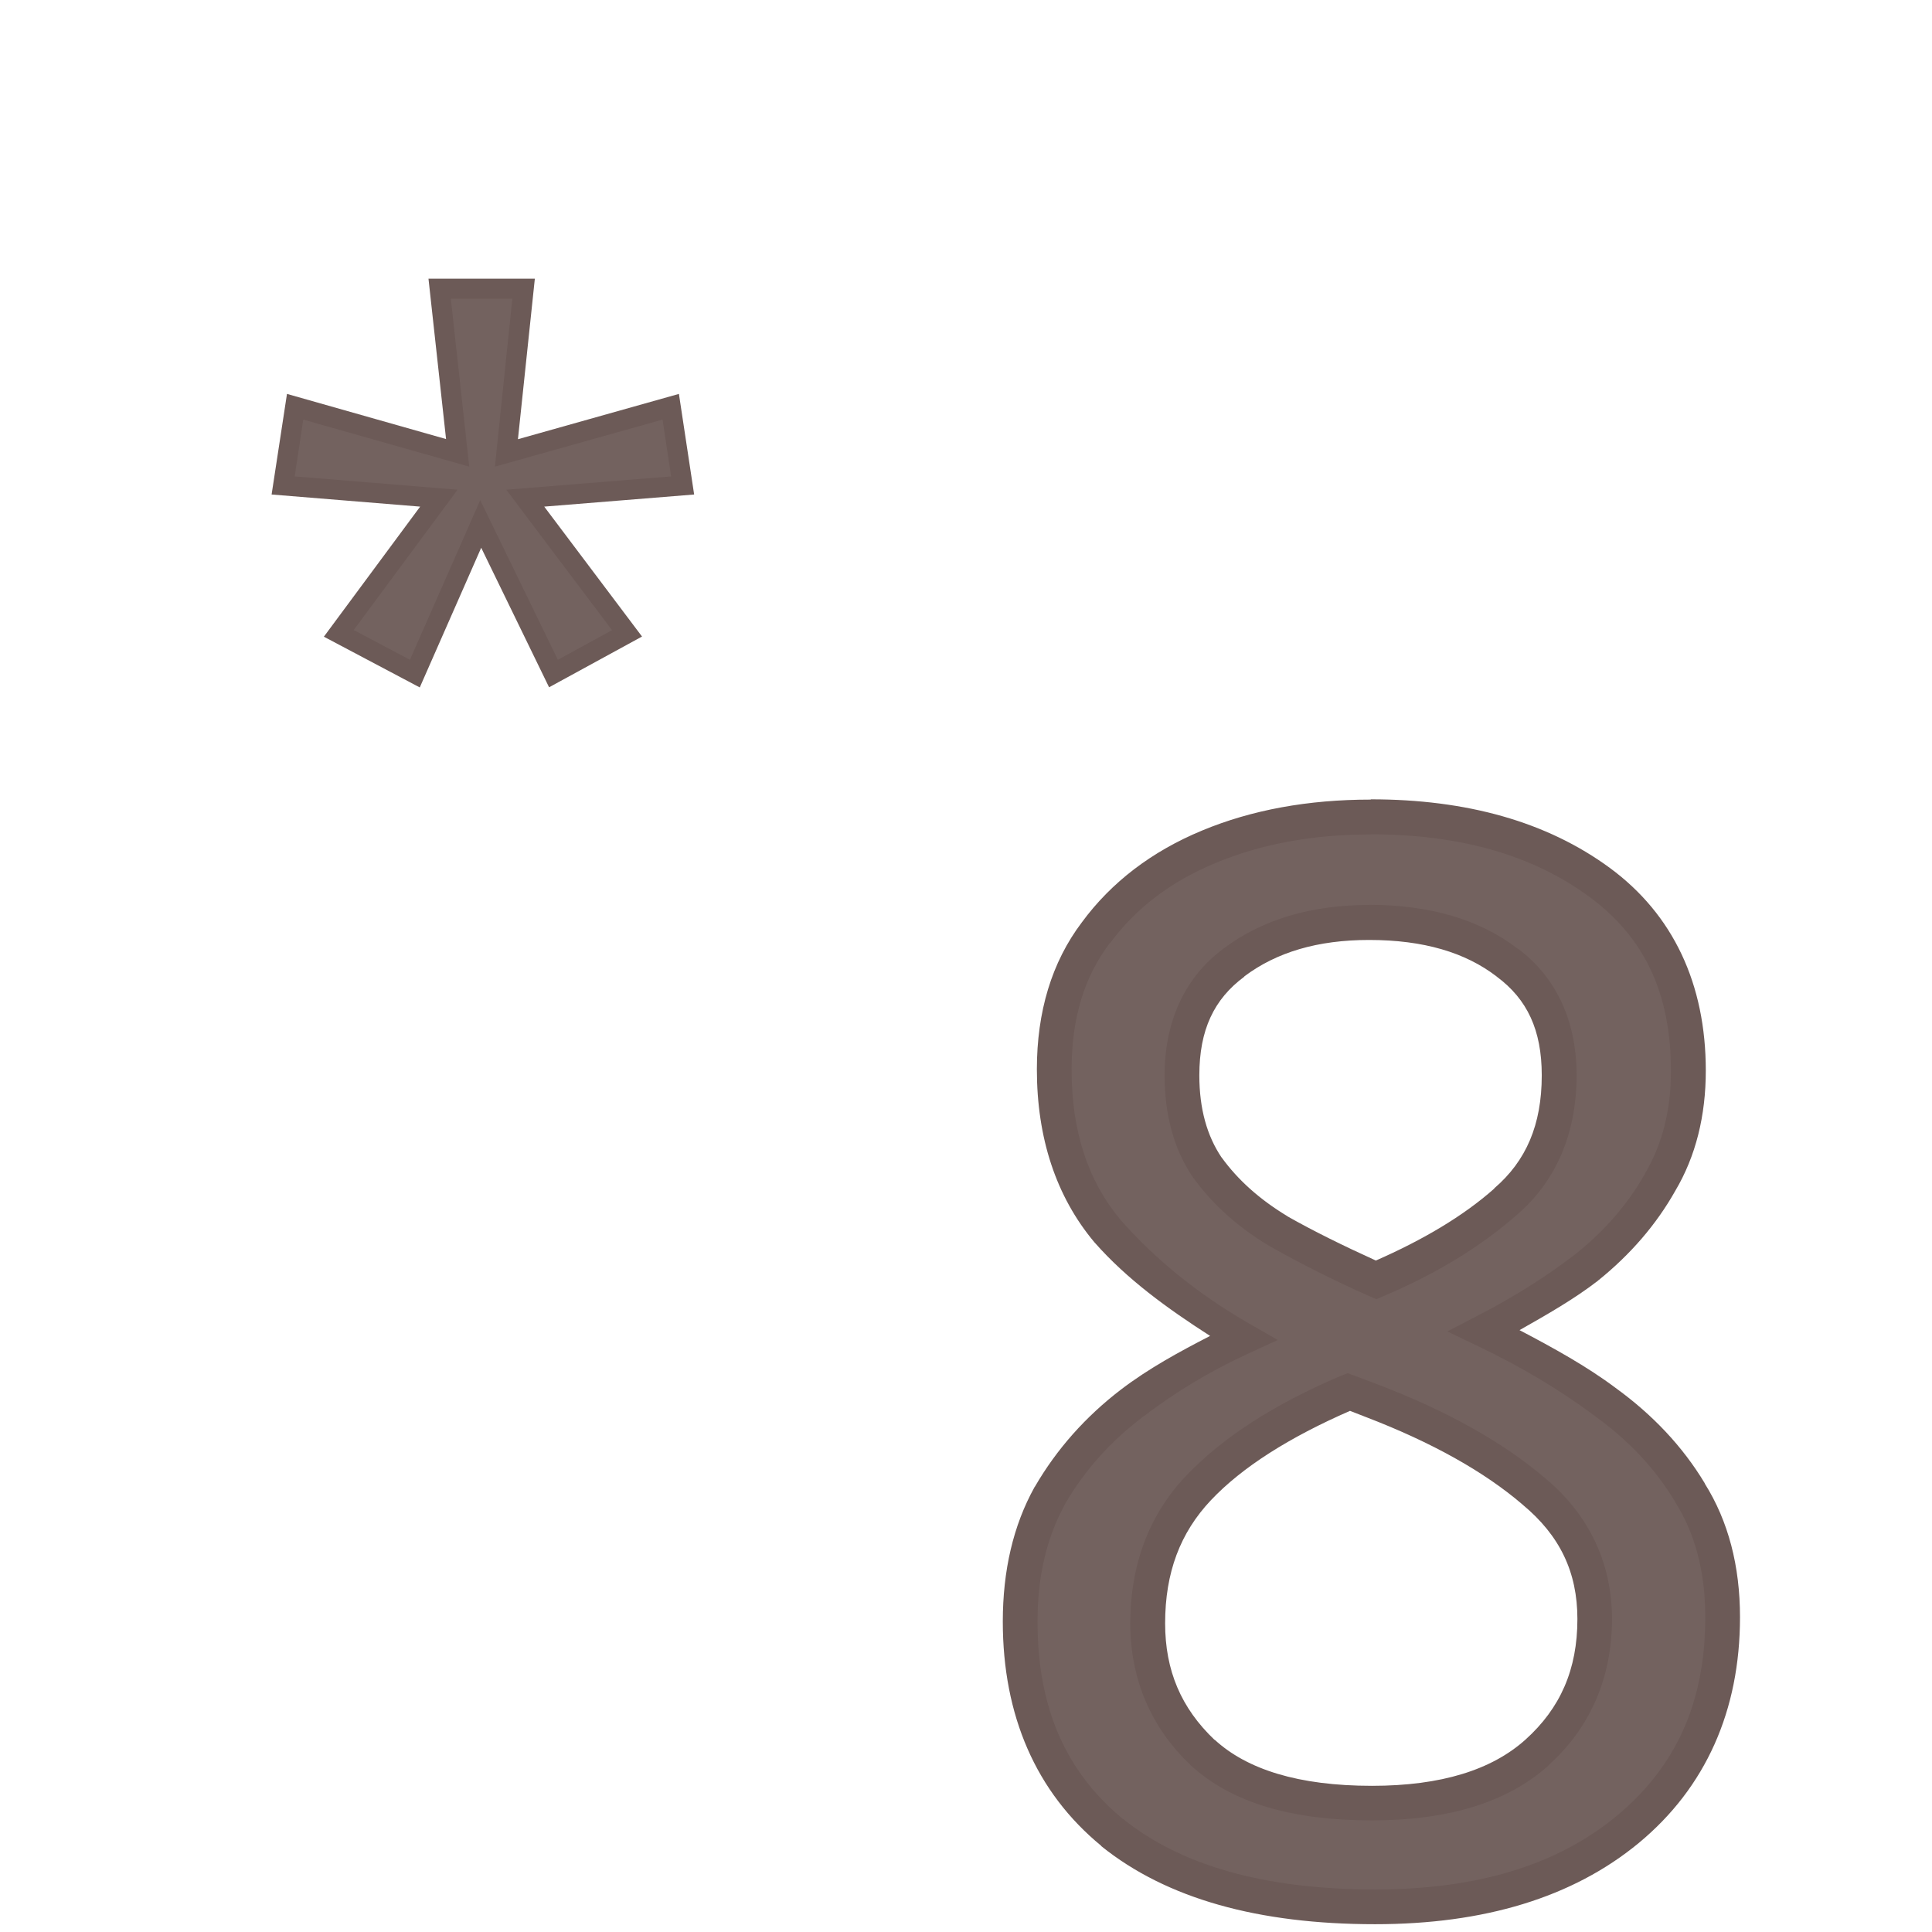 <?xml version="1.0" encoding="UTF-8" standalone="no"?>
<svg
   xmlns:dc="http://purl.org/dc/elements/1.1/"
   xmlns:cc="http://creativecommons.org/ns#"
   xmlns:rdf="http://www.w3.org/1999/02/22-rdf-syntax-ns#"
   xmlns:svg="http://www.w3.org/2000/svg"
   xmlns="http://www.w3.org/2000/svg"
   xmlns:sodipodi="http://sodipodi.sourceforge.net/DTD/sodipodi-0.dtd"
   xmlns:inkscape="http://www.inkscape.org/namespaces/inkscape"
   width="24mm"
   height="24mm"
   viewBox="0 0 24 24"
   version="1.1"
   id="svg7883"
   inkscape:version="1.0.2 (e86c870879, 2021-01-15, custom)"
   sodipodi:docname="guileless_bopomofo_keyboard_qwerty_8.svg">
  <defs
     id="defs7877" />
  <sodipodi:namedview
     id="base"
     pagecolor="#ffffff"
     bordercolor="#666666"
     borderopacity="1.0"
     inkscape:pageopacity="0.0"
     inkscape:pageshadow="2"
     inkscape:zoom="0.35"
     inkscape:cx="-780.35996"
     inkscape:cy="-148.93138"
     inkscape:document-units="mm"
     inkscape:current-layer="layer1"
     inkscape:document-rotation="0"
     showgrid="false"
     inkscape:window-width="1920"
     inkscape:window-height="1049"
     inkscape:window-x="1"
     inkscape:window-y="0"
     inkscape:window-maximized="1" />
  <g
     inkscape:label="Layer 1"
     inkscape:groupmode="layer"
     id="layer1"
     transform="translate(-312.304,-187.571)">
    <g
       id="g3007"
       transform="translate(229.972,-178.932)">
      <g
         id="g2222">
        <rect
           style="fill:none;stroke:none;stroke-width:0.1"
           id="rect10-6-2"
           width="24"
           height="24"
           x="82.331"
           y="366.503" />
        <g
           id="g3224"
           transform="matrix(0.583,0,0,0.583,177.881,220.326)">
          <rect
             style="fill:none;stroke:none;stroke-width:0.1"
             id="rect10-6-2-8"
             width="24"
             height="24"
             x="-146.656"
             y="267.733" />
          <g
             id="g3298-0"
             style="font-size:11.289px;line-height:1.25;font-family:'Noto Sans';-inkscape-font-specification:'Noto Sans';letter-spacing:0px;word-spacing:0px;fill:#6c5a57;fill-opacity:0.953;stroke-width:0.265"
             transform="matrix(2.803,0,0,2.803,177.777,-127.924)">
            <path
               style="color:#000000;font-style:normal;font-variant:normal;font-weight:normal;font-stretch:normal;font-size:medium;line-height:1.25;font-family:'Noto Sans';-inkscape-font-specification:'Noto Sans';font-variant-ligatures:normal;font-variant-position:normal;font-variant-caps:normal;font-variant-numeric:normal;font-variant-alternates:normal;font-variant-east-asian:normal;font-feature-settings:normal;font-variation-settings:normal;text-indent:0;text-align:start;text-decoration:none;text-decoration-line:none;text-decoration-style:solid;text-decoration-color:#000000;letter-spacing:0px;word-spacing:0px;text-transform:none;writing-mode:lr-tb;direction:ltr;text-orientation:mixed;dominant-baseline:auto;baseline-shift:baseline;text-anchor:start;white-space:normal;shape-padding:0;shape-margin:0;inline-size:0;clip-rule:nonzero;display:inline;overflow:visible;visibility:visible;isolation:auto;mix-blend-mode:normal;color-interpolation:sRGB;color-interpolation-filters:linearRGB;solid-color:#000000;solid-opacity:1;vector-effect:none;fill:#6c5a57;fill-opacity:0.953;fill-rule:nonzero;stroke:none;stroke-width:0.265;stroke-linecap:butt;stroke-linejoin:miter;stroke-miterlimit:4;stroke-dasharray:none;stroke-dashoffset:0;stroke-opacity:1;color-rendering:auto;image-rendering:auto;shape-rendering:auto;text-rendering:auto;enable-background:accumulate;stop-color:#000000;stop-opacity:1"
               d="m -111.476,141.3 c 0.707,0 1.287,0.166 1.738,0.497 0.452,0.331 0.677,0.809 0.677,1.434 0,0.324 -0.071,0.606 -0.214,0.847 -0.135,0.241 -0.32,0.455 -0.553,0.643 -0.233,0.181 -0.489,0.342 -0.768,0.485 0.331,0.158 0.632,0.339 0.903,0.542 0.271,0.196 0.485,0.425 0.643,0.689 0.166,0.263 0.248,0.58 0.248,0.948 0,0.677 -0.241,1.215 -0.722,1.614 -0.474,0.391 -1.114,0.587 -1.919,0.587 -0.865,0 -1.532,-0.188 -1.998,-0.564 -0.467,-0.384 -0.7,-0.918 -0.7,-1.603 0,-0.369 0.075,-0.689 0.226,-0.96 0.158,-0.271 0.365,-0.504 0.621,-0.7 0.256,-0.196 0.531,-0.361 0.824,-0.497 -0.391,-0.226 -0.726,-0.497 -1.005,-0.813 -0.271,-0.324 -0.406,-0.734 -0.406,-1.23 0,-0.414 0.105,-0.76 0.316,-1.039 0.211,-0.286 0.497,-0.504 0.858,-0.655 0.361,-0.151 0.771,-0.226 1.23,-0.226 z m -0.011,0.802 c -0.414,0 -0.756,0.102 -1.027,0.305 -0.263,0.196 -0.395,0.482 -0.395,0.858 0,0.278 0.064,0.512 0.192,0.7 0.135,0.188 0.316,0.35 0.542,0.485 0.226,0.128 0.474,0.252 0.745,0.373 0.391,-0.166 0.719,-0.365 0.982,-0.598 0.271,-0.233 0.406,-0.553 0.406,-0.96 0,-0.376 -0.132,-0.662 -0.395,-0.858 -0.263,-0.203 -0.613,-0.305 -1.05,-0.305 z m -1.682,5.328 c 0,0.391 0.139,0.719 0.418,0.982 0.278,0.256 0.707,0.384 1.287,0.384 0.549,0 0.967,-0.128 1.253,-0.384 0.294,-0.263 0.44,-0.602 0.44,-1.016 0,-0.391 -0.154,-0.715 -0.463,-0.971 -0.309,-0.263 -0.719,-0.493 -1.23,-0.689 l -0.181,-0.068 c -0.497,0.211 -0.877,0.455 -1.14,0.734 -0.256,0.271 -0.384,0.613 -0.384,1.027 z"
               id="path3300-3" />
            <path
               style="color:#000000;font-style:normal;font-variant:normal;font-weight:normal;font-stretch:normal;font-size:medium;line-height:1.25;font-family:'Noto Sans';-inkscape-font-specification:'Noto Sans';font-variant-ligatures:normal;font-variant-position:normal;font-variant-caps:normal;font-variant-numeric:normal;font-variant-alternates:normal;font-variant-east-asian:normal;font-feature-settings:normal;font-variation-settings:normal;text-indent:0;text-align:start;text-decoration:none;text-decoration-line:none;text-decoration-style:solid;text-decoration-color:#000000;letter-spacing:0px;word-spacing:0px;text-transform:none;writing-mode:lr-tb;direction:ltr;text-orientation:mixed;dominant-baseline:auto;baseline-shift:baseline;text-anchor:start;white-space:normal;shape-padding:0;shape-margin:0;inline-size:0;clip-rule:nonzero;display:inline;overflow:visible;visibility:visible;isolation:auto;mix-blend-mode:normal;color-interpolation:sRGB;color-interpolation-filters:linearRGB;solid-color:#000000;solid-opacity:1;vector-effect:none;fill-opacity:1;fill-rule:nonzero;stroke:none;stroke-width:0.265;stroke-linecap:butt;stroke-linejoin:miter;stroke-miterlimit:4;stroke-dasharray:none;stroke-dashoffset:0;stroke-opacity:1;color-rendering:auto;image-rendering:auto;shape-rendering:auto;text-rendering:auto;enable-background:accumulate;stop-color:#000000;stop-opacity:1"
               d="m -111.475,141.168 c -0.474,0 -0.904,0.078 -1.283,0.236 -0.38,0.158 -0.687,0.391 -0.912,0.697 -0.23,0.304 -0.342,0.681 -0.342,1.117 0,0.521 0.145,0.967 0.438,1.316 l 0.002,0.002 c 0.244,0.277 0.551,0.5 0.877,0.709 -0.235,0.121 -0.467,0.247 -0.678,0.408 -0.269,0.206 -0.488,0.452 -0.654,0.738 l -0.002,0.002 c -0.163,0.293 -0.242,0.637 -0.242,1.023 0,0.715 0.252,1.297 0.748,1.705 v 0.002 c 0.498,0.401 1.197,0.594 2.082,0.594 0.827,0 1.501,-0.202 2.004,-0.617 0.51,-0.422 0.77,-1.008 0.77,-1.717 0,-0.388 -0.088,-0.729 -0.268,-1.016 v -0.002 c -0.167,-0.278 -0.395,-0.52 -0.678,-0.725 -0.22,-0.165 -0.473,-0.304 -0.73,-0.439 0.208,-0.118 0.416,-0.236 0.598,-0.377 v -0.002 h 0.002 c 0.244,-0.197 0.44,-0.424 0.584,-0.68 0.156,-0.263 0.232,-0.571 0.232,-0.914 0,-0.657 -0.247,-1.186 -0.73,-1.541 -0.478,-0.351 -1.088,-0.521 -1.816,-0.521 z m 0,0.264 c 0.687,0 1.235,0.161 1.66,0.473 0.42,0.308 0.623,0.733 0.623,1.326 0,0.304 -0.068,0.561 -0.197,0.779 v 0.002 c -0.127,0.225 -0.3,0.427 -0.521,0.605 -0.226,0.175 -0.475,0.332 -0.746,0.471 l -0.236,0.123 0.24,0.115 c 0.324,0.155 0.617,0.33 0.881,0.527 l 0.002,0.002 c 0.258,0.186 0.459,0.401 0.607,0.648 v 0.002 l 0.002,0.002 c 0.151,0.24 0.229,0.528 0.229,0.877 0,0.646 -0.222,1.136 -0.676,1.512 -0.446,0.368 -1.05,0.557 -1.834,0.557 -0.846,0 -1.479,-0.185 -1.914,-0.535 h -0.002 c -0.435,-0.359 -0.65,-0.846 -0.65,-1.5 0,-0.35 0.071,-0.644 0.209,-0.893 v -0.002 c 0.149,-0.256 0.343,-0.473 0.586,-0.658 0.248,-0.19 0.514,-0.351 0.799,-0.482 l 0.232,-0.107 -0.221,-0.127 c -0.379,-0.219 -0.703,-0.479 -0.971,-0.783 -0.25,-0.298 -0.375,-0.674 -0.375,-1.146 0,-0.391 0.097,-0.706 0.289,-0.959 h 0.002 c 0.196,-0.266 0.461,-0.469 0.803,-0.611 0.343,-0.143 0.735,-0.217 1.18,-0.217 z m -0.012,0.537 c -0.436,0 -0.811,0.109 -1.107,0.332 -0.296,0.22 -0.447,0.556 -0.447,0.963 0,0.299 0.07,0.562 0.215,0.775 v 0.002 h 0.002 c 0.147,0.204 0.341,0.378 0.58,0.521 l 0.002,0.002 h 0.002 c 0.23,0.13 0.481,0.257 0.756,0.379 l 0.053,0.023 0.053,-0.023 c 0.402,-0.17 0.741,-0.377 1.018,-0.621 0.299,-0.258 0.451,-0.623 0.451,-1.059 0,-0.406 -0.151,-0.741 -0.445,-0.961 -4.6e-4,-3.5e-4 -0.001,3.6e-4 -0.002,0 -0.291,-0.224 -0.673,-0.334 -1.129,-0.334 z m 0,0.266 c 0.416,-10e-6 0.733,0.096 0.969,0.277 l 0.002,0.002 c 0.231,0.171 0.342,0.405 0.342,0.75 0,0.377 -0.119,0.651 -0.361,0.859 v 0.002 c -0.238,0.211 -0.545,0.391 -0.9,0.547 -0.242,-0.11 -0.469,-0.221 -0.672,-0.336 l -0.002,-0.002 c -0.21,-0.127 -0.375,-0.275 -0.498,-0.445 -5.1e-4,-7e-4 -0.001,-0.001 -0.002,-0.002 -0.109,-0.163 -0.168,-0.367 -0.168,-0.623 0,-0.345 0.111,-0.579 0.342,-0.75 v -0.002 c 0.245,-0.184 0.557,-0.277 0.949,-0.277 z m -0.162,3.293 -0.049,0.019 c -0.508,0.216 -0.903,0.469 -1.184,0.766 -0.279,0.295 -0.42,0.676 -0.42,1.117 0,0.423 0.157,0.792 0.459,1.078 v 0.002 h 0.002 c 0.312,0.287 0.776,0.418 1.375,0.418 0.57,0 1.024,-0.132 1.342,-0.416 v -0.002 c 0.319,-0.286 0.484,-0.668 0.484,-1.113 0,-0.426 -0.176,-0.795 -0.51,-1.072 -0.324,-0.276 -0.748,-0.511 -1.27,-0.711 z m 0.018,0.287 0.121,0.047 c 0.5,0.192 0.897,0.414 1.189,0.664 l 0.002,0.002 c 0.283,0.235 0.416,0.513 0.416,0.869 0,0.383 -0.129,0.678 -0.396,0.918 -0.255,0.228 -0.637,0.35 -1.166,0.35 -0.559,0 -0.95,-0.125 -1.195,-0.35 h -0.002 c -0.253,-0.241 -0.375,-0.526 -0.375,-0.885 0,-0.387 0.115,-0.689 0.348,-0.936 0.238,-0.252 0.598,-0.479 1.059,-0.68 z"
               id="path3302-6" />
          </g>
        </g>
      </g>
      <g
         id="g3584"
         transform="matrix(0.5,0,0,0.5,155.659,192.332)">
        <rect
           style="fill:none;stroke:none;stroke-width:0.1"
           id="rect10-6-2-7"
           width="24"
           height="24"
           x="-146.656"
           y="348.343" />
        <g
           id="g3358-8"
           style="font-size:11.289px;line-height:1.25;font-family:'Noto Sans';-inkscape-font-specification:'Noto Sans';letter-spacing:0px;word-spacing:0px;fill:#6c5a57;fill-opacity:0.953;stroke-width:0.265"
           transform="matrix(1.882,0,0,1.882,65.326,126.65)">
          <path
             style="color:#000000;font-style:normal;font-variant:normal;font-weight:normal;font-stretch:normal;font-size:medium;line-height:1.25;font-family:'Noto Sans';-inkscape-font-specification:'Noto Sans';font-variant-ligatures:normal;font-variant-position:normal;font-variant-caps:normal;font-variant-numeric:normal;font-variant-alternates:normal;font-variant-east-asian:normal;font-feature-settings:normal;font-variation-settings:normal;text-indent:0;text-align:start;text-decoration:none;text-decoration-line:none;text-decoration-style:solid;text-decoration-color:#000000;letter-spacing:0px;word-spacing:0px;text-transform:none;writing-mode:lr-tb;direction:ltr;text-orientation:mixed;dominant-baseline:auto;baseline-shift:baseline;text-anchor:start;white-space:normal;shape-padding:0;shape-margin:0;inline-size:0;clip-rule:nonzero;display:inline;overflow:visible;visibility:visible;isolation:auto;mix-blend-mode:normal;color-interpolation:sRGB;color-interpolation-filters:linearRGB;solid-color:#000000;solid-opacity:1;vector-effect:none;fill:#6c5a57;fill-opacity:0.953;fill-rule:nonzero;stroke:none;stroke-width:0.265;stroke-linecap:butt;stroke-linejoin:miter;stroke-miterlimit:4;stroke-dasharray:none;stroke-dashoffset:0;stroke-opacity:1;color-rendering:auto;image-rendering:auto;shape-rendering:auto;text-rendering:auto;enable-background:accumulate;stop-color:#000000;stop-opacity:1"
             d="m -105.724,121.607 -0.226,2.167 2.167,-0.61 0.158,1.039 -2.077,0.169 1.343,1.784 -0.971,0.531 -0.96,-1.976 -0.869,1.976 -1.005,-0.531 1.321,-1.784 -2.055,-0.169 0.158,-1.039 2.145,0.61 -0.237,-2.167 z"
             id="path3360-92" />
          <path
             style="color:#000000;font-style:normal;font-variant:normal;font-weight:normal;font-stretch:normal;font-size:medium;line-height:1.25;font-family:'Noto Sans';-inkscape-font-specification:'Noto Sans';font-variant-ligatures:normal;font-variant-position:normal;font-variant-caps:normal;font-variant-numeric:normal;font-variant-alternates:normal;font-variant-east-asian:normal;font-feature-settings:normal;font-variation-settings:normal;text-indent:0;text-align:start;text-decoration:none;text-decoration-line:none;text-decoration-style:solid;text-decoration-color:#000000;letter-spacing:0px;word-spacing:0px;text-transform:none;writing-mode:lr-tb;direction:ltr;text-orientation:mixed;dominant-baseline:auto;baseline-shift:baseline;text-anchor:start;white-space:normal;shape-padding:0;shape-margin:0;inline-size:0;clip-rule:nonzero;display:inline;overflow:visible;visibility:visible;isolation:auto;mix-blend-mode:normal;color-interpolation:sRGB;color-interpolation-filters:linearRGB;solid-color:#000000;solid-opacity:1;vector-effect:none;fill-opacity:1;fill-rule:nonzero;stroke:none;stroke-width:0.265;stroke-linecap:butt;stroke-linejoin:miter;stroke-miterlimit:4;stroke-dasharray:none;stroke-dashoffset:0;stroke-opacity:1;color-rendering:auto;image-rendering:auto;shape-rendering:auto;text-rendering:auto;enable-background:accumulate;stop-color:#000000;stop-opacity:1"
             d="m -106.979,121.475 0.232,2.117 -2.1,-0.596 -0.203,1.328 1.961,0.16 -1.271,1.717 1.266,0.67 0.811,-1.844 0.896,1.842 1.227,-0.67 -1.291,-1.715 1.979,-0.16 -0.201,-1.328 -2.125,0.598 0.223,-2.119 h -0.148 z m 0.295,0.264 h 0.812 l -0.23,2.217 2.213,-0.621 0.113,0.75 -2.176,0.176 1.396,1.854 -0.715,0.391 -1.025,-2.107 -0.928,2.107 -0.742,-0.393 1.371,-1.852 -2.15,-0.176 0.113,-0.75 2.191,0.621 z"
             id="path3362-6" />
        </g>
      </g>
    </g>
  </g>
</svg>
